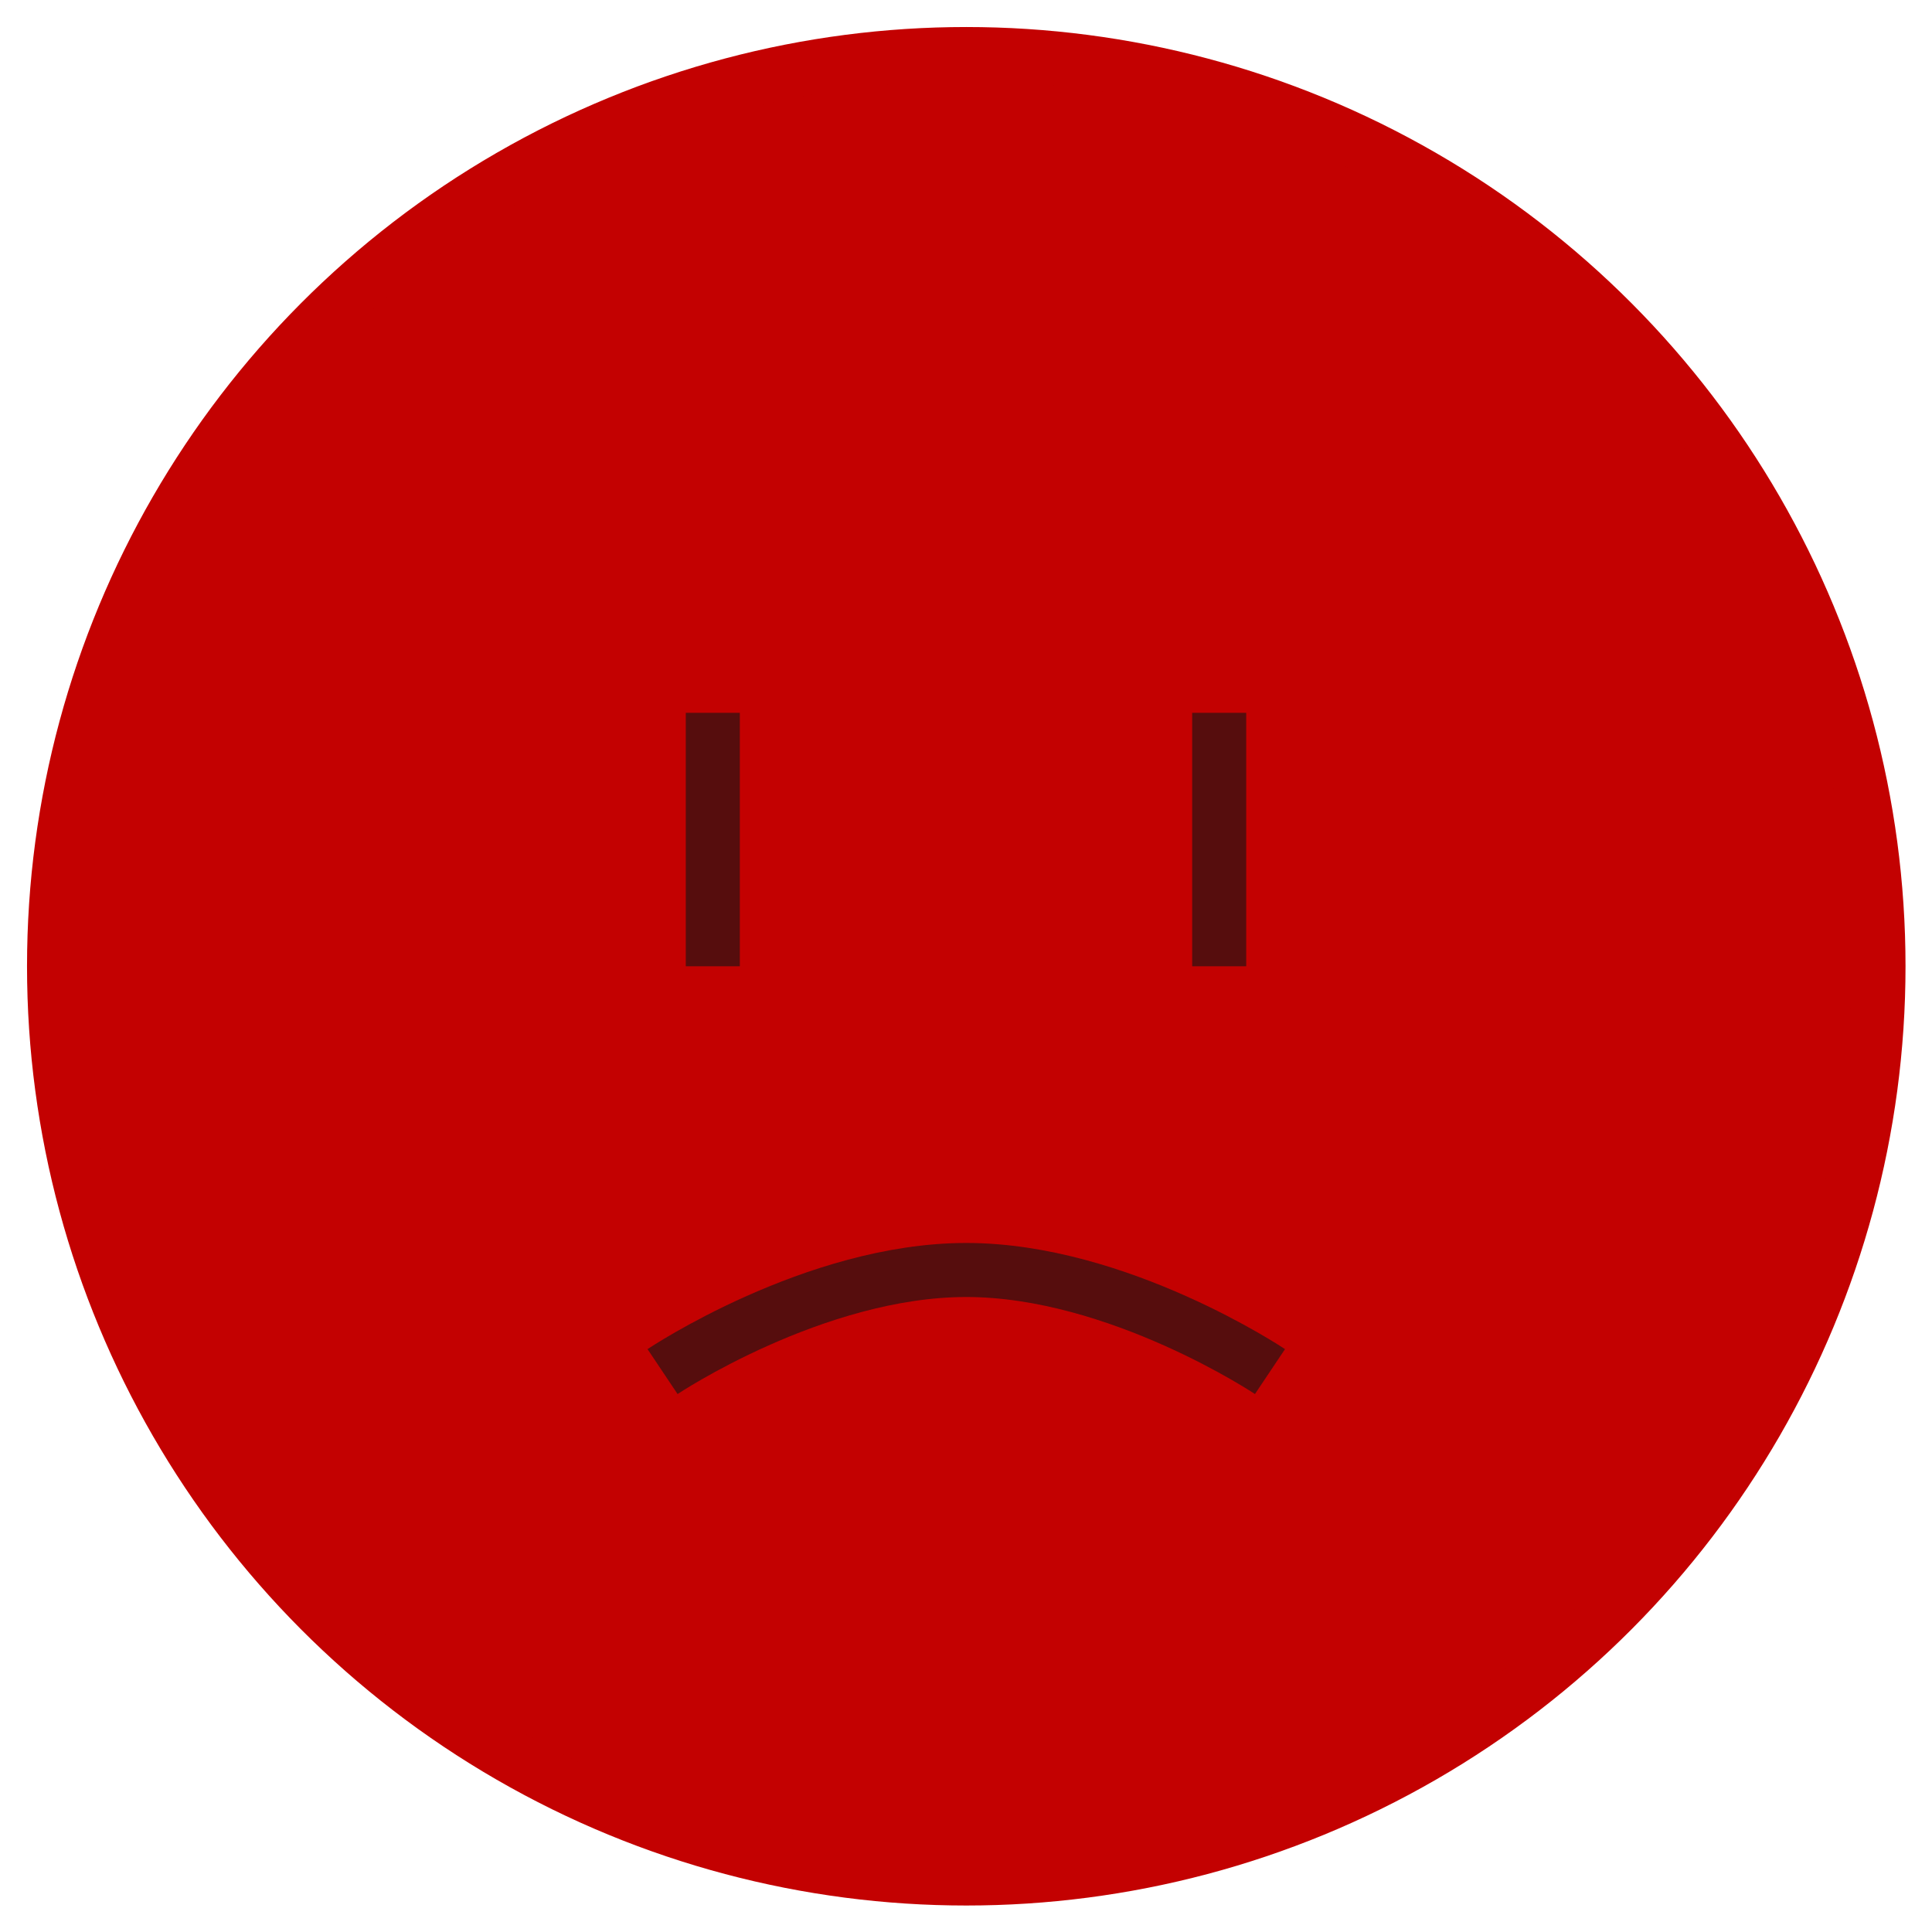 <?xml version="1.0" encoding="UTF-8"?><svg id="Layer_1" xmlns="http://www.w3.org/2000/svg" viewBox="0 0 35.75 35.75"><circle cx="17.88" cy="17.88" r="16.88" fill="#c30101" stroke="#c30101" strokeWidth="2"/><path d="m23.5,25.38s-2.81-1.88-5.62-1.88-5.62,1.88-5.62,1.88" fill="none" stroke="#560d0d" strokeLinecap="round" strokeWidth="2"/><path d="m13.19,13.19v4.69" fill="none" stroke="#560d0d" strokeLinecap="round" strokeWidth="2"/><path d="m22.56,13.19v4.69" fill="none" stroke="#560d0d" strokeLinecap="round" strokeWidth="2"/></svg>